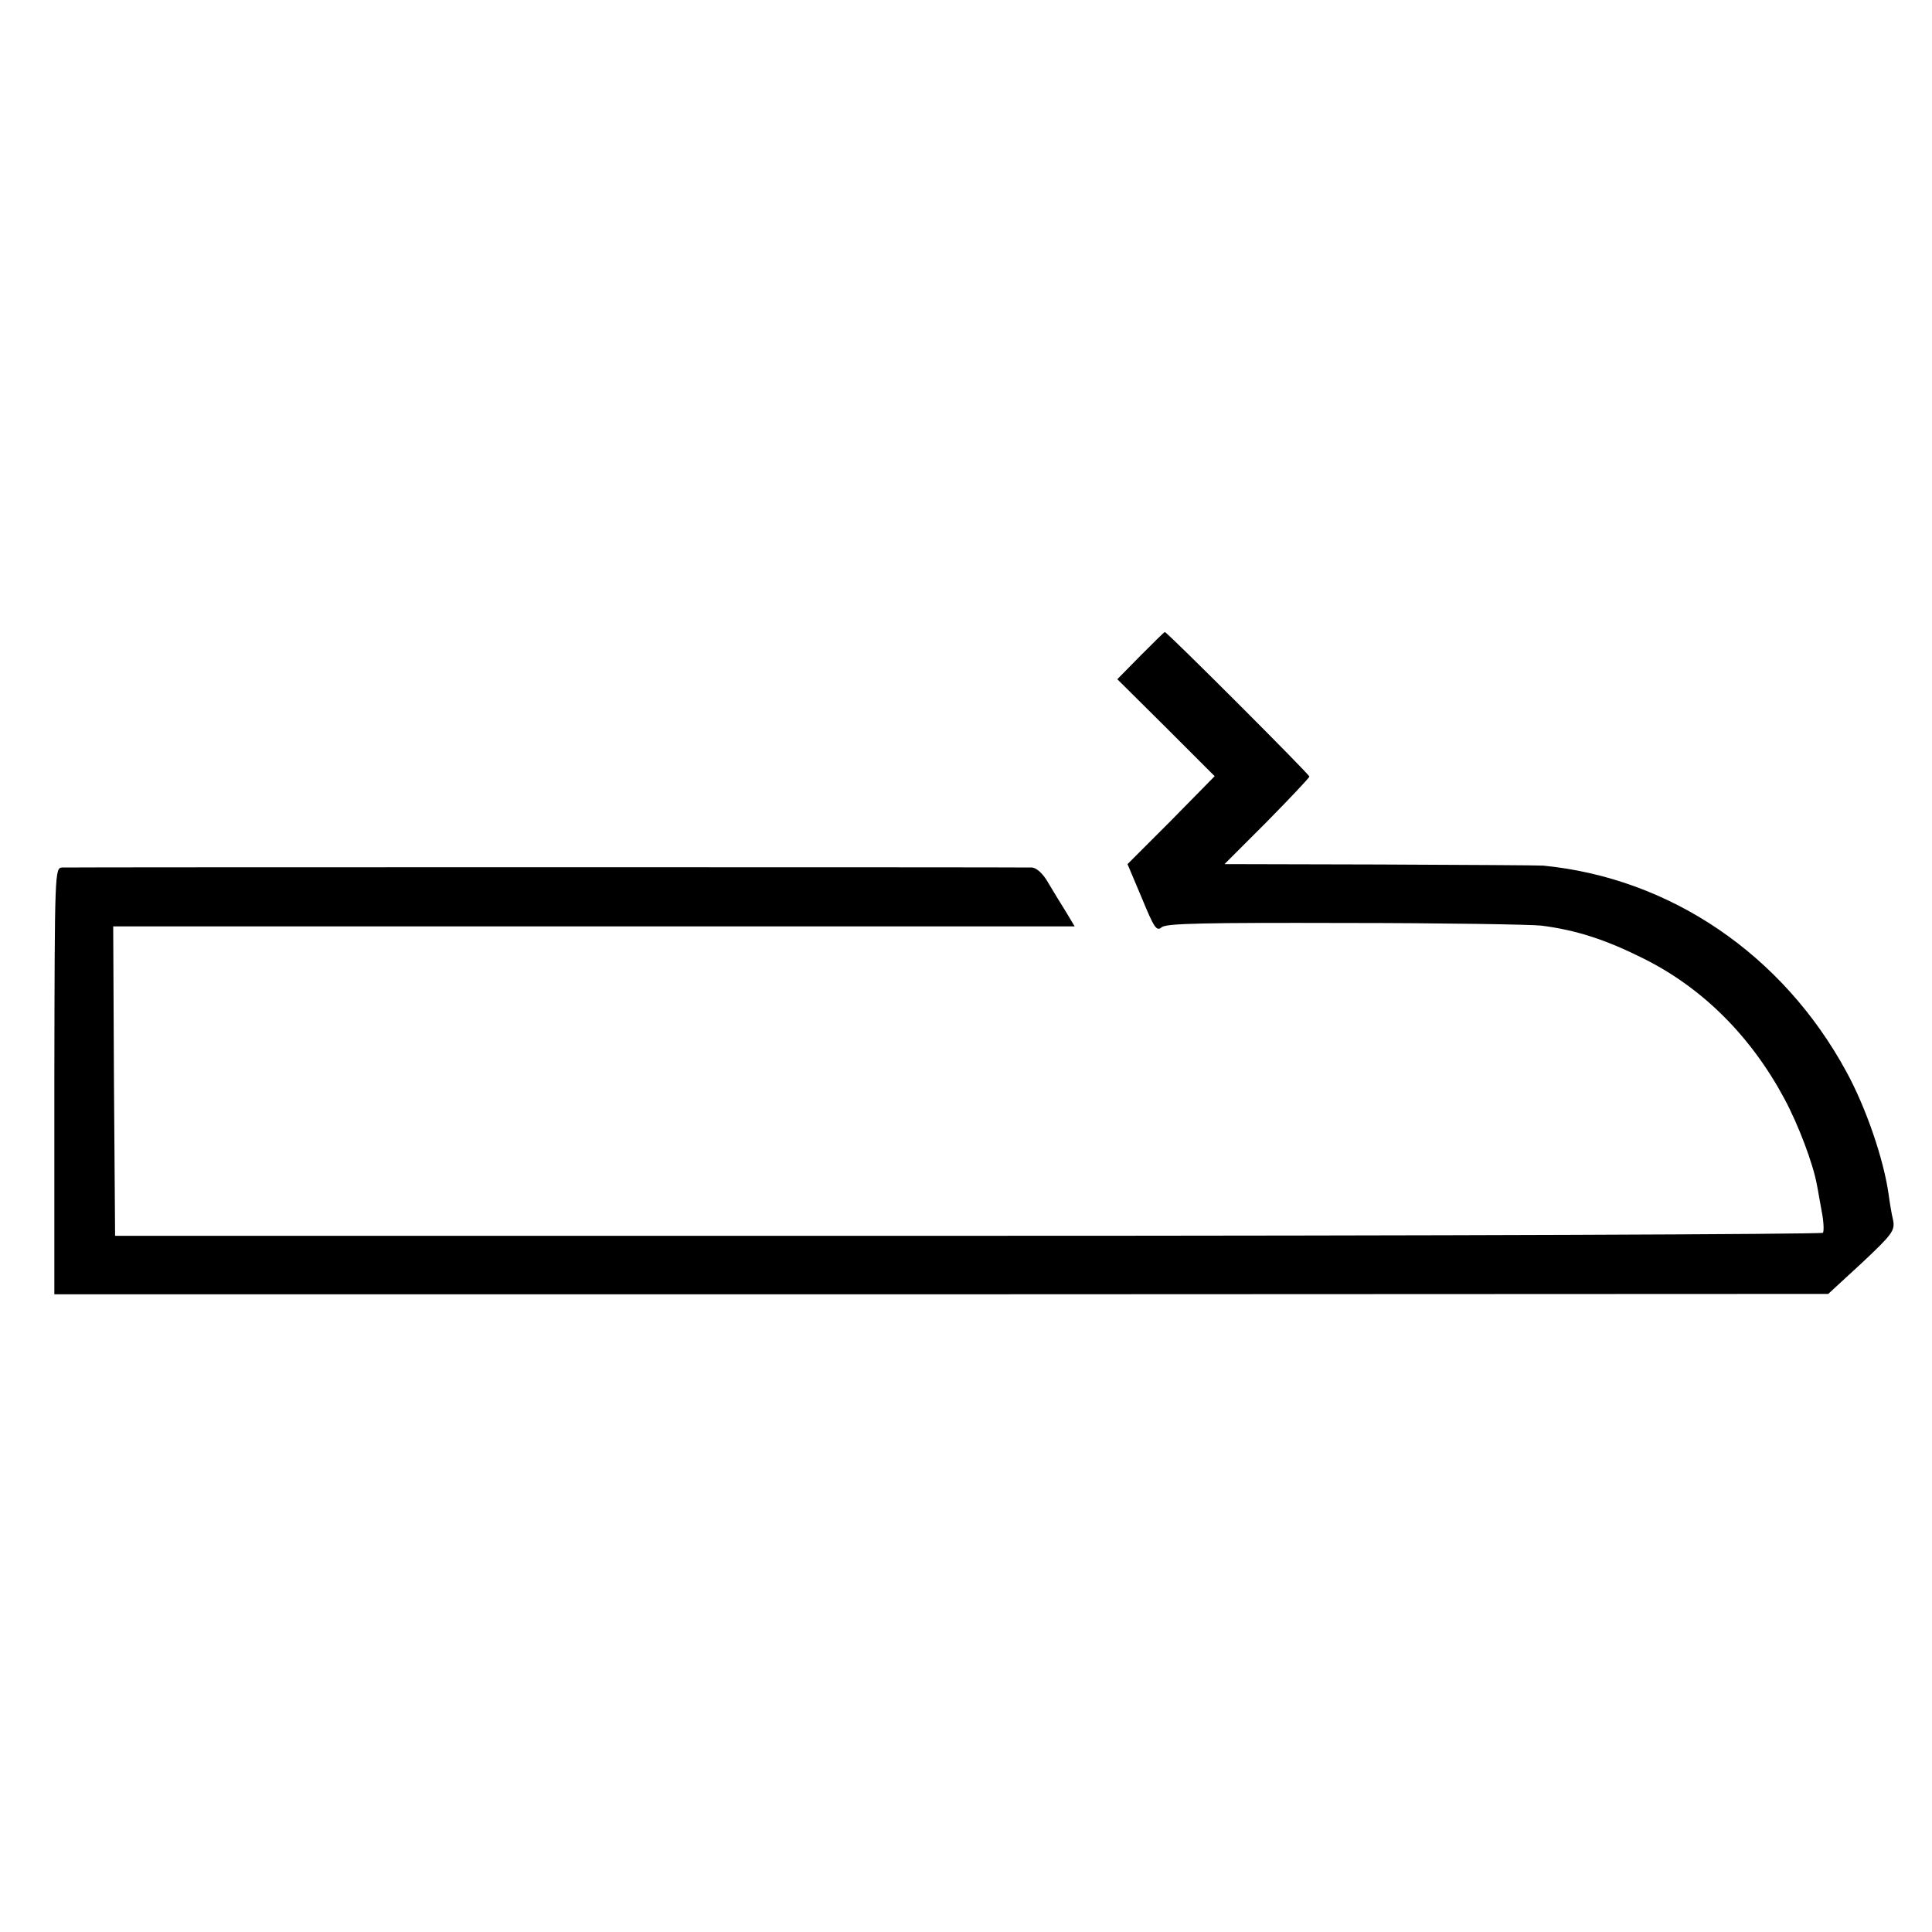 <?xml version="1.0" standalone="no"?>
<!DOCTYPE svg PUBLIC "-//W3C//DTD SVG 20010904//EN"
 "http://www.w3.org/TR/2001/REC-SVG-20010904/DTD/svg10.dtd">
<svg version="1.0" xmlns="http://www.w3.org/2000/svg"
 width="512pt" height="512pt" viewBox="0 0 512 512"
 preserveAspectRatio="xMidYMid meet">
<g transform="translate(0,512) scale(0.1,-0.1)"
fill="#000000" stroke="none">
<path d="M3023 3383 l-62 -63 129 -128 129 -129 -115 -117 -116 -116 38 -90
c33 -80 39 -89 53 -77 13 10 115 12 486 11 259 0 493 -4 520 -7 93 -12 170
-37 270 -87 157 -78 285 -206 374 -372 37 -69 76 -172 86 -228 3 -14 8 -46 13
-72 5 -25 6 -50 3 -55 -3 -4 -1023 -8 -2266 -8 l-2260 0 -3 410 -2 410 1274 0
1274 0 -24 40 c-14 22 -35 57 -47 77 -13 23 -30 38 -42 39 -25 1 -2542 1
-2570 0 -20 -1 -20 -7 -21 -566 l0 -565 2350 0 2351 1 89 82 c81 76 88 86 83
113 -4 16 -9 47 -12 69 -13 93 -60 230 -112 325 -169 311 -467 513 -803 546
-14 1 -209 2 -435 3 l-410 1 113 113 c61 62 112 116 112 119 0 6 -376 382
-383 383 -1 1 -30 -28 -64 -62z"/>
</g>
</svg>
